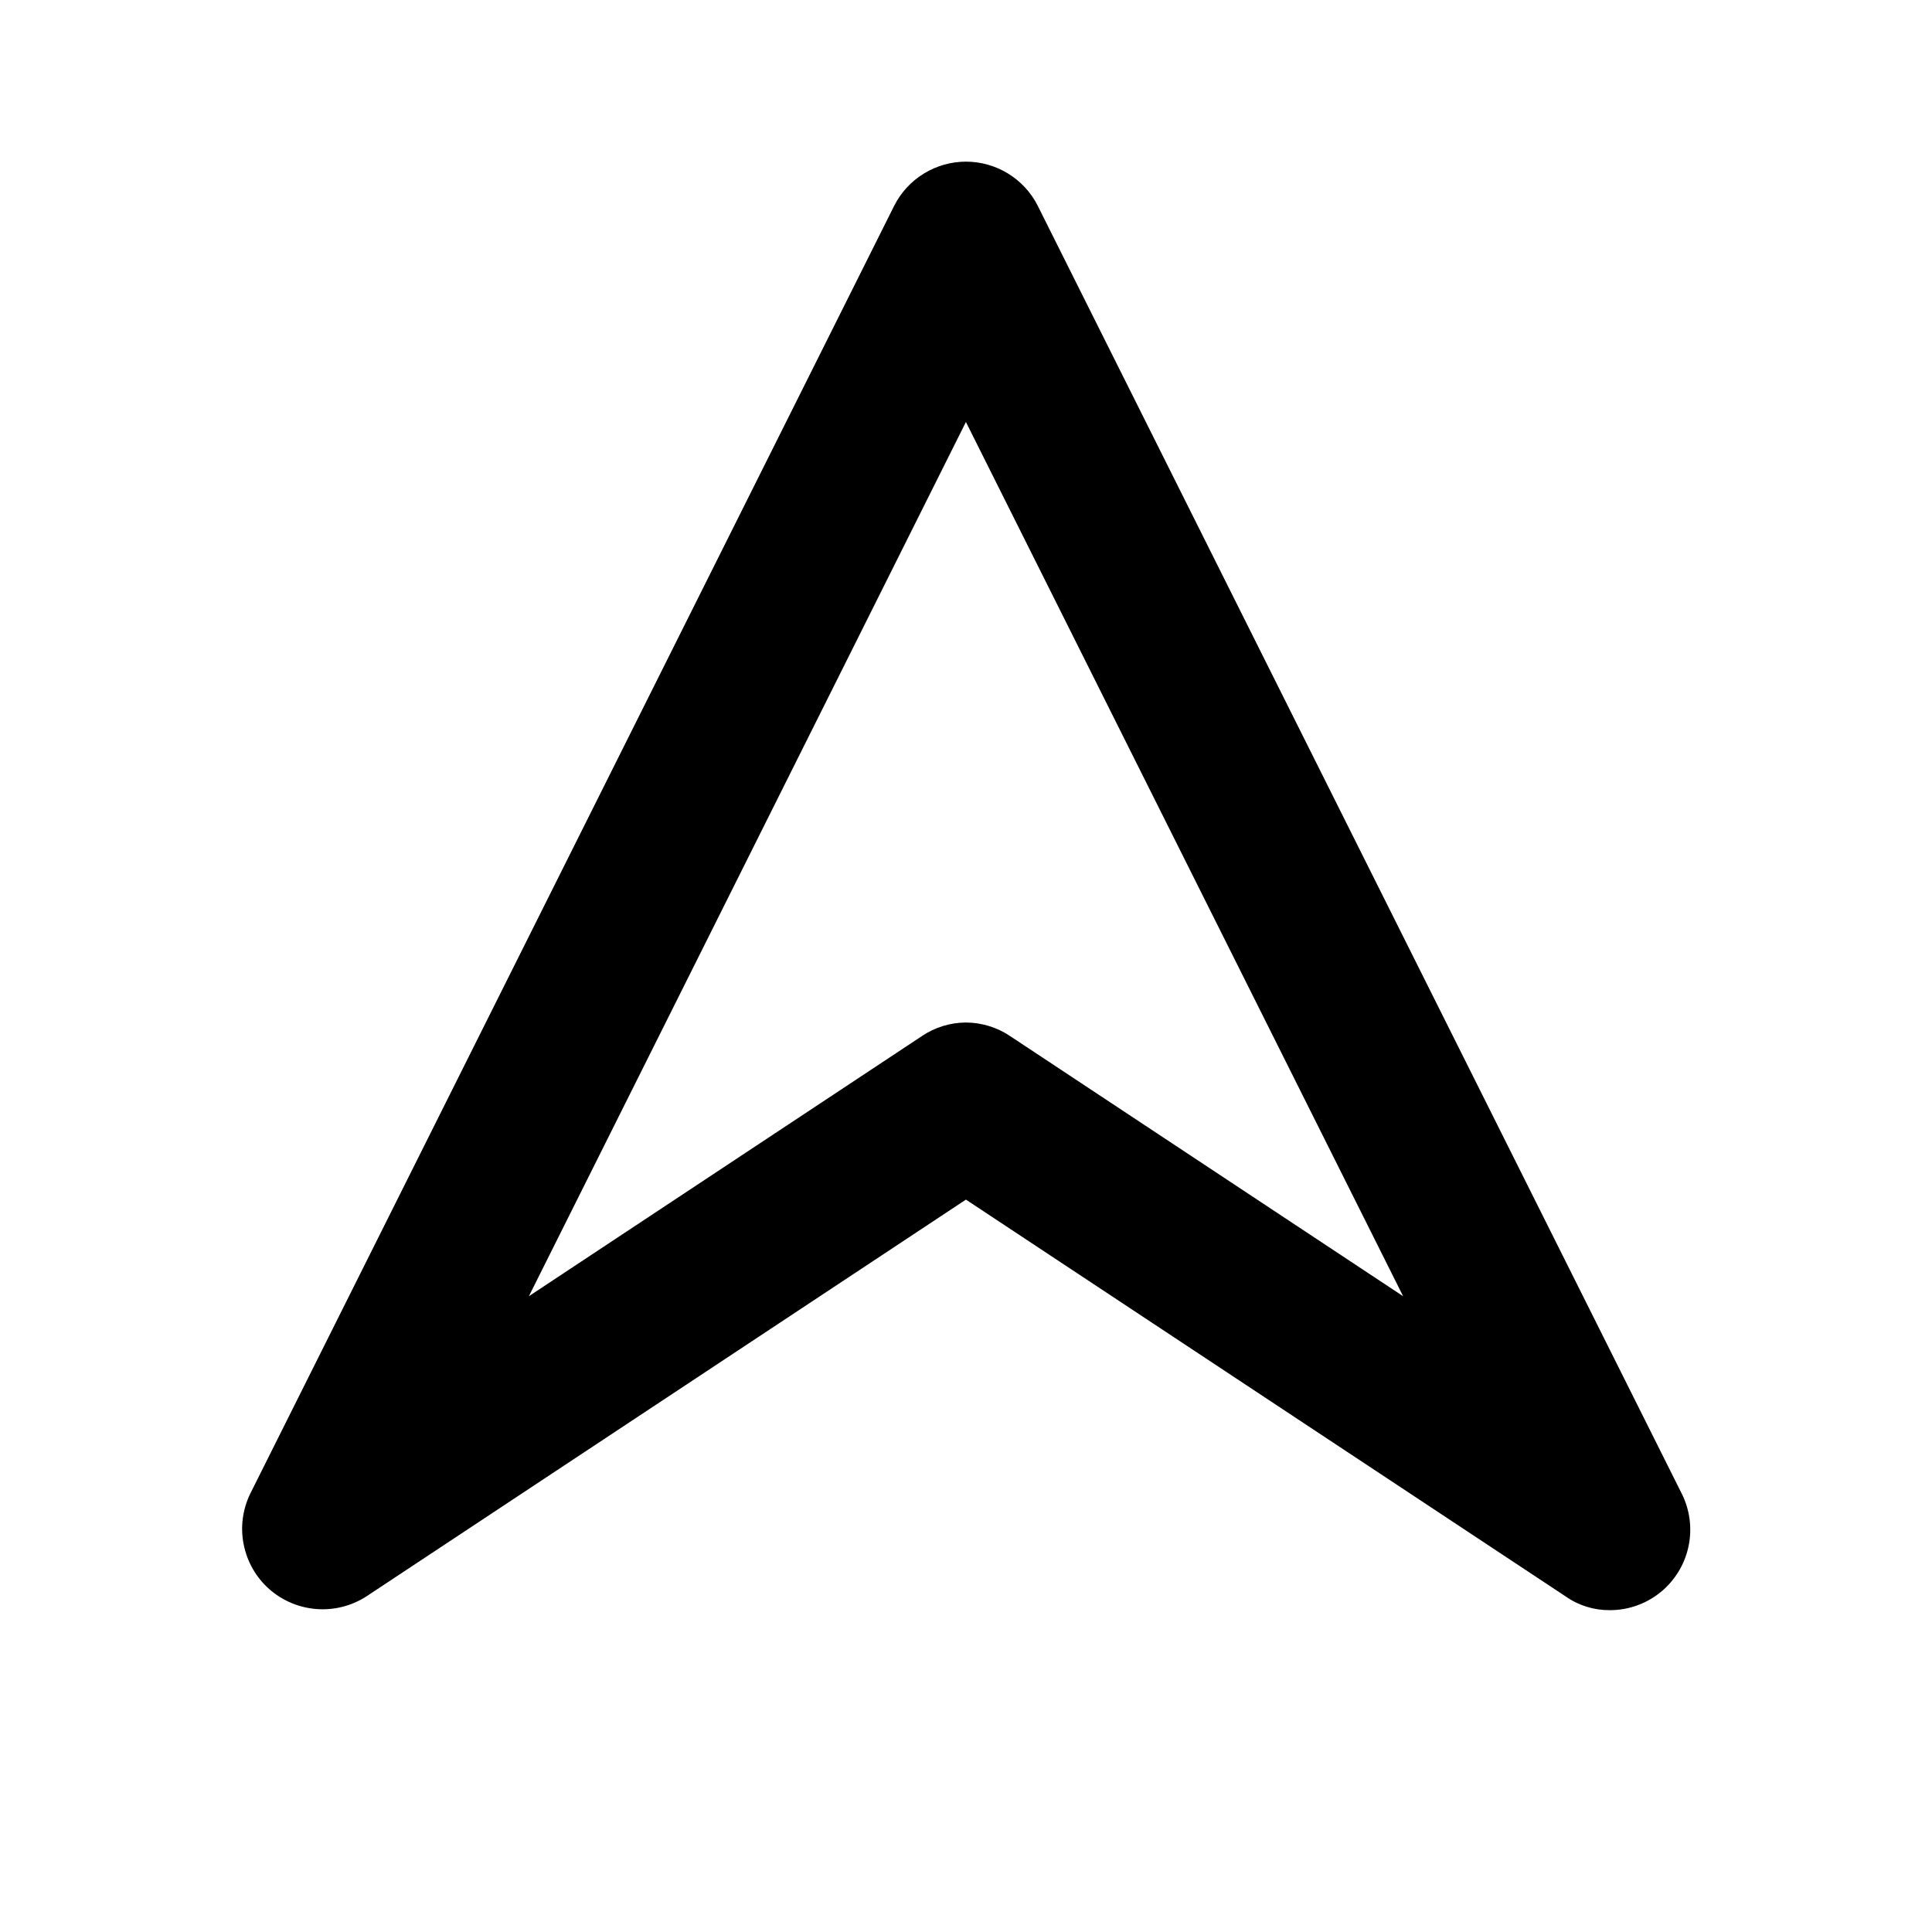 <svg width="24" height="24" viewBox="0 0 24 24" fill="none" xmlns="http://www.w3.org/2000/svg">
<path d="M20 20.002C19.803 20.004 19.611 19.945 19.45 19.832L11.999 14.902L4.55 19.832C4.366 19.95 4.149 20.005 3.931 19.988C3.713 19.971 3.507 19.884 3.343 19.739C3.18 19.594 3.069 19.399 3.027 19.185C2.984 18.97 3.014 18.748 3.11 18.552L11.11 2.552C11.194 2.388 11.321 2.251 11.478 2.155C11.635 2.059 11.816 2.008 11.999 2.008C12.184 2.008 12.364 2.059 12.521 2.155C12.678 2.251 12.806 2.388 12.889 2.552L20.89 18.552C20.989 18.749 21.021 18.974 20.979 19.191C20.938 19.408 20.825 19.605 20.66 19.752C20.477 19.913 20.243 20.002 20 20.002ZM11.999 12.702C12.196 12.703 12.387 12.762 12.55 12.872L17.43 16.102L11.999 5.242L6.57 16.102L11.45 12.872C11.612 12.762 11.803 12.703 11.999 12.702Z" fill="black"/>
</svg>
